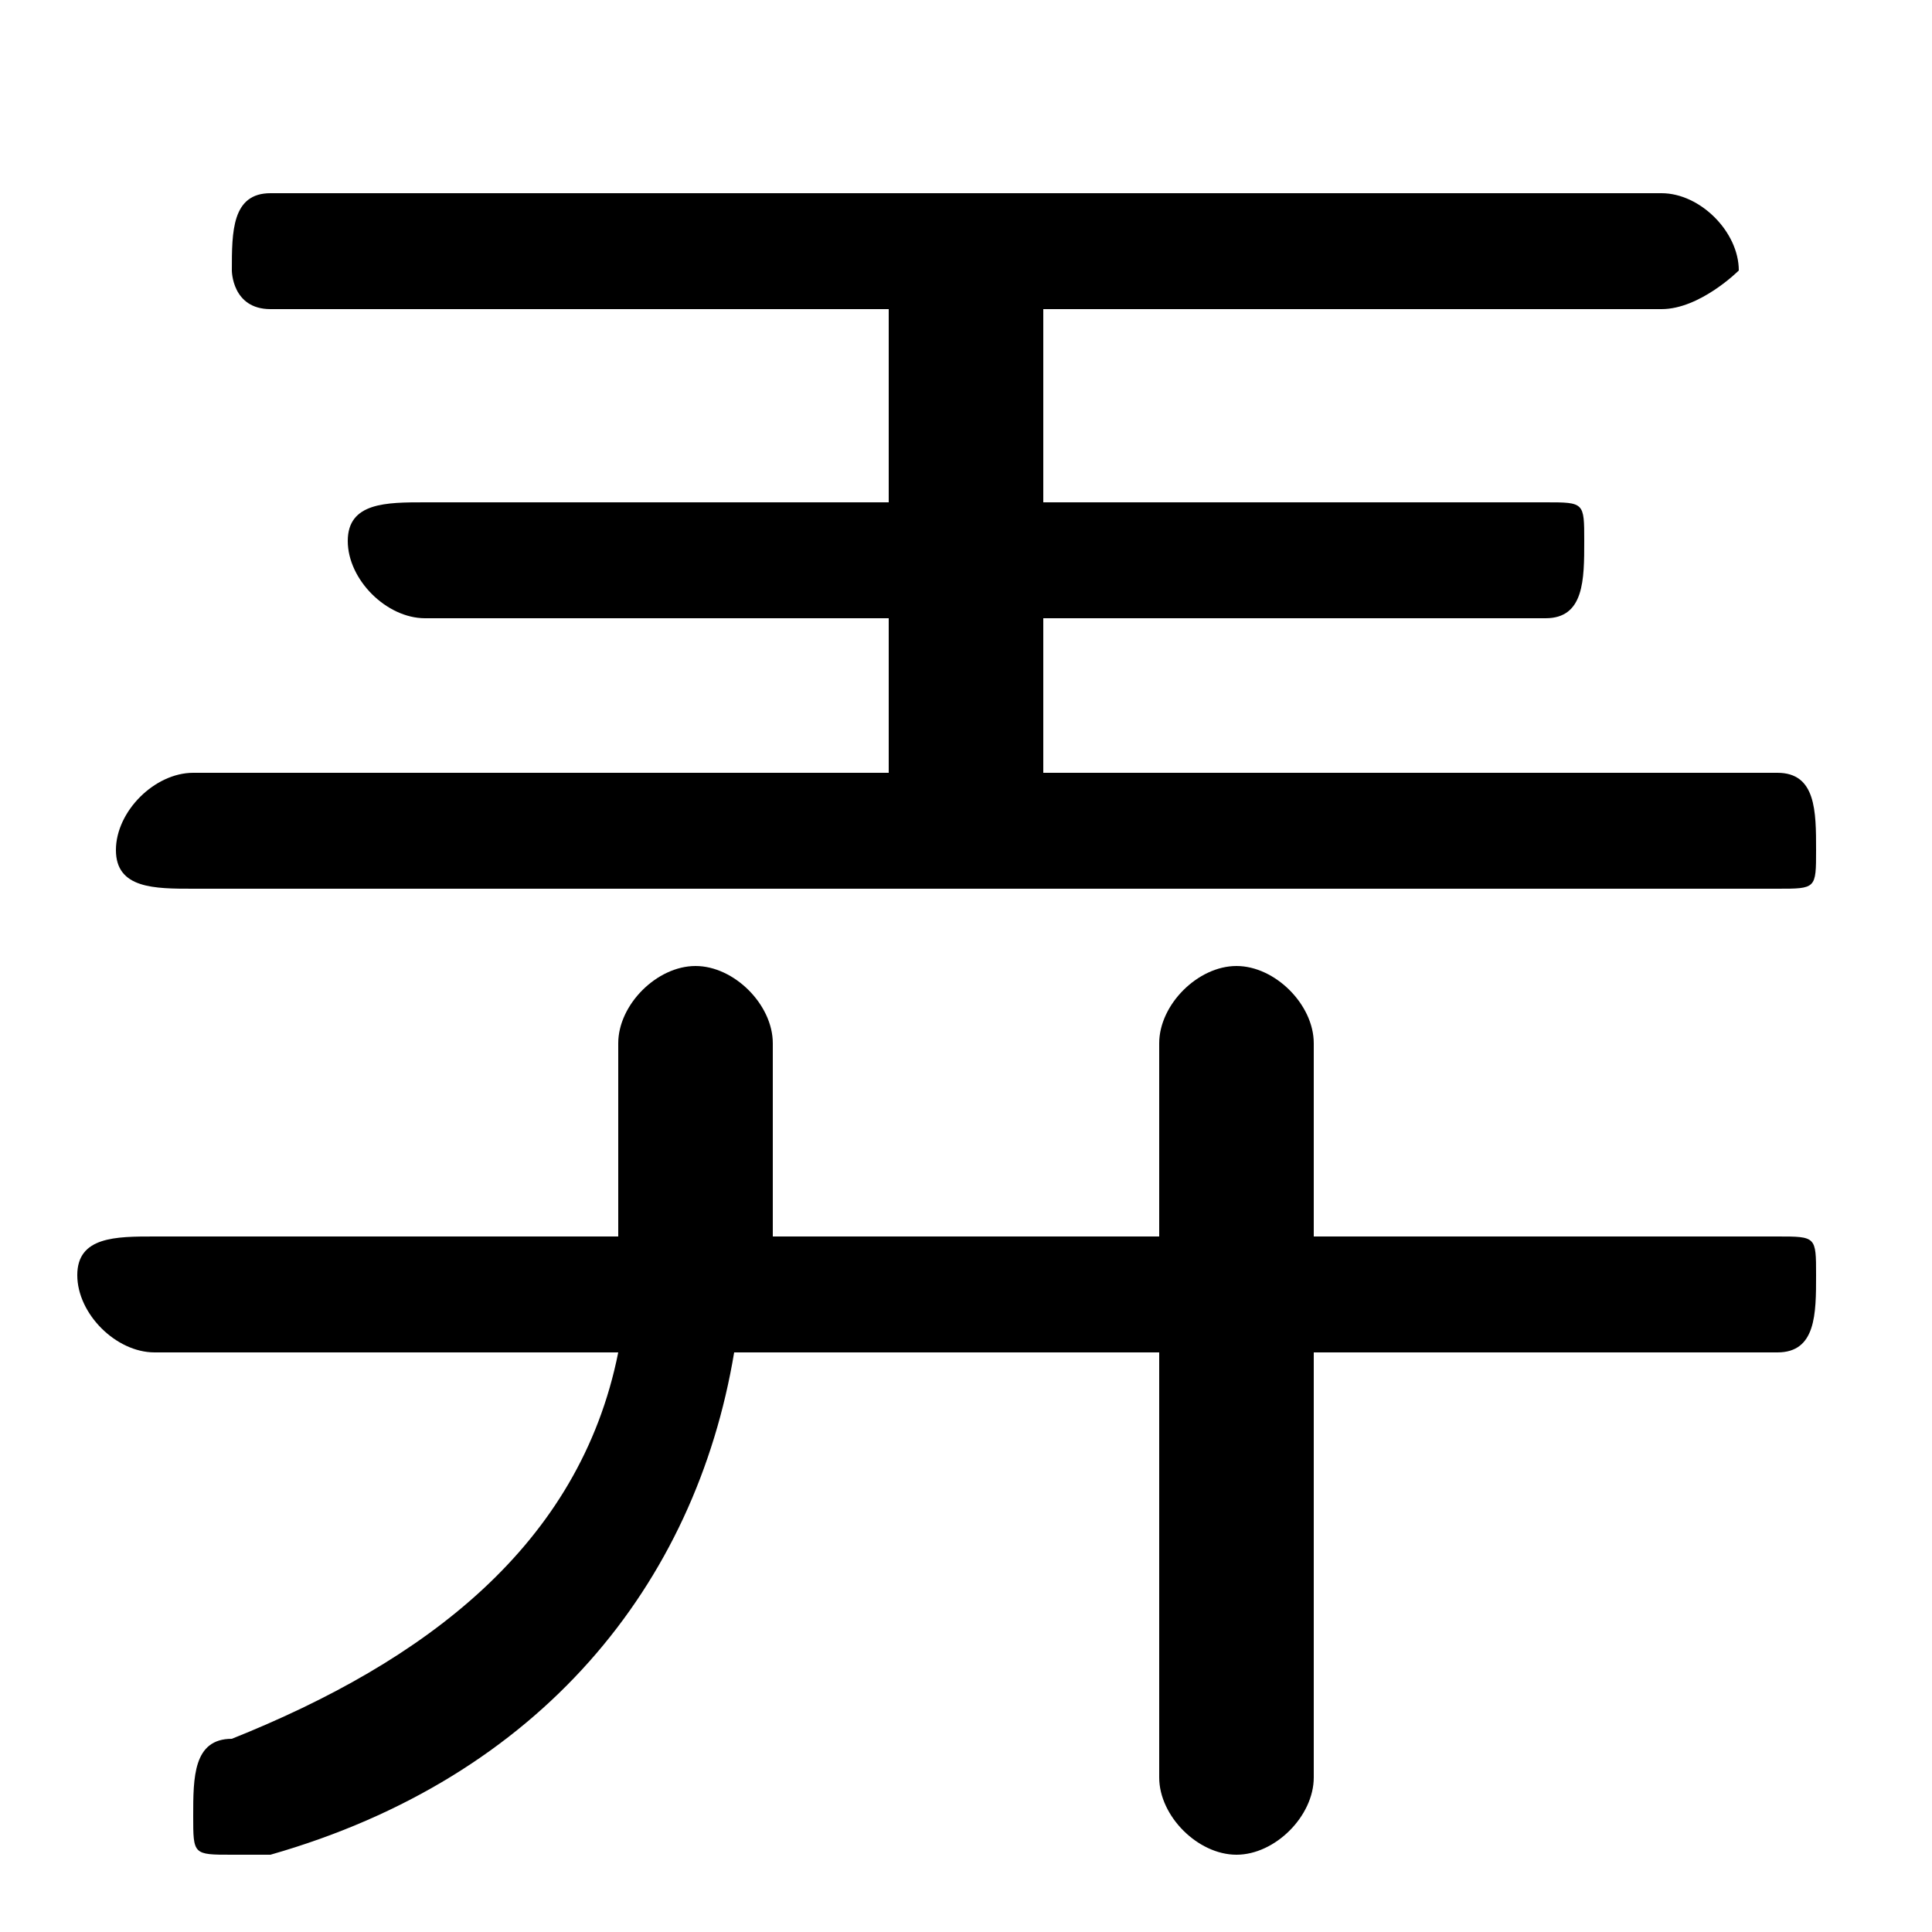 <svg xmlns="http://www.w3.org/2000/svg" viewBox="0 -44.0 50.0 50.0">
    <rect x="0" y="-44.0" width="50.0" height="50.0" fill="#808080" stroke="none"/>
    <g transform="scale(1, -1)">
        <!-- ボディの枠 -->
        <rect x="0" y="-6.0" width="50.0" height="50.0"
            stroke="white" fill="white"/>
        <!-- グリフ座標系の原点 -->
        <circle cx="0" cy="0" r="5" fill="white"/>
        <!-- グリフのアウトライン -->
        <g style="fill:black;stroke:#000000;stroke-width:0;stroke-linecap:round;stroke-linejoin:round;">
        <path d="M 27.0 24.0 L 27.0 28.0 L 40.0 28.0 C 41.0 28.0 41.0 29.0 41.0 30.0 C 41.0 31.0 41.0 31.0 40.0 31.0 L 27.0 31.0 L 27.0 36.0 L 43.0 36.0 C 44.0 36.0 45.0 37.0 45.0 37.0 C 45.0 38.0 44.0 39.0 43.0 39.0 L 7.0 39.0 C 6.0 39.0 6.0 38.0 6.0 37.0 C 6.0 37.0 6.0 36.0 7.0 36.0 L 23.0 36.0 L 23.0 31.0 L 11.0 31.0 C 10.0 31.0 9.0 31.0 9.0 30.0 C 9.0 29.0 10.0 28.0 11.0 28.0 L 23.0 28.0 L 23.0 24.0 L 5.0 24.0 C 4.0 24.0 3.0 23.0 3.0 22.0 C 3.0 21.0 4.0 21.0 5.0 21.0 L 46.0 21.0 C 47.0 21.0 47.0 21.0 47.0 22.0 C 47.0 23.0 47.0 24.0 46.0 24.0 Z M 30.0 12.0 L 20.0 12.0 C 20.0 13.0 20.0 13.0 20.0 13.0 L 20.0 17.0 C 20.0 18.0 19.0 19.0 18.0 19.0 C 17.0 19.0 16.0 18.0 16.0 17.0 L 16.0 13.0 C 16.0 13.0 16.0 13.0 16.0 12.0 L 4.0 12.0 C 3.0 12.0 2.0 12.0 2.0 11.0 C 2.0 10.0 3.0 9.0 4.0 9.0 L 16.0 9.0 C 15.0 4.0 11.0 1.0 6.0 -1.0 C 5.0 -1.0 5.0 -2.0 5.0 -3.0 C 5.0 -4.0 5.0 -4.0 6.0 -4.0 C 7.0 -4.0 7.0 -4.0 7.0 -4.0 C 14.0 -2.0 18.0 3.0 19.0 9.0 L 30.0 9.0 L 30.0 -2.0 C 30.0 -3.0 31.0 -4.0 32.0 -4.0 C 33.0 -4.0 34.0 -3.0 34.0 -2.0 L 34.0 9.0 L 46.0 9.0 C 47.0 9.0 47.0 10.0 47.0 11.0 C 47.0 12.0 47.0 12.0 46.0 12.0 L 34.0 12.0 L 34.0 17.0 C 34.0 18.0 33.0 19.0 32.0 19.0 C 31.0 19.0 30.0 18.0 30.0 17.0 Z"/>
    </g>
    </g>
</svg>
